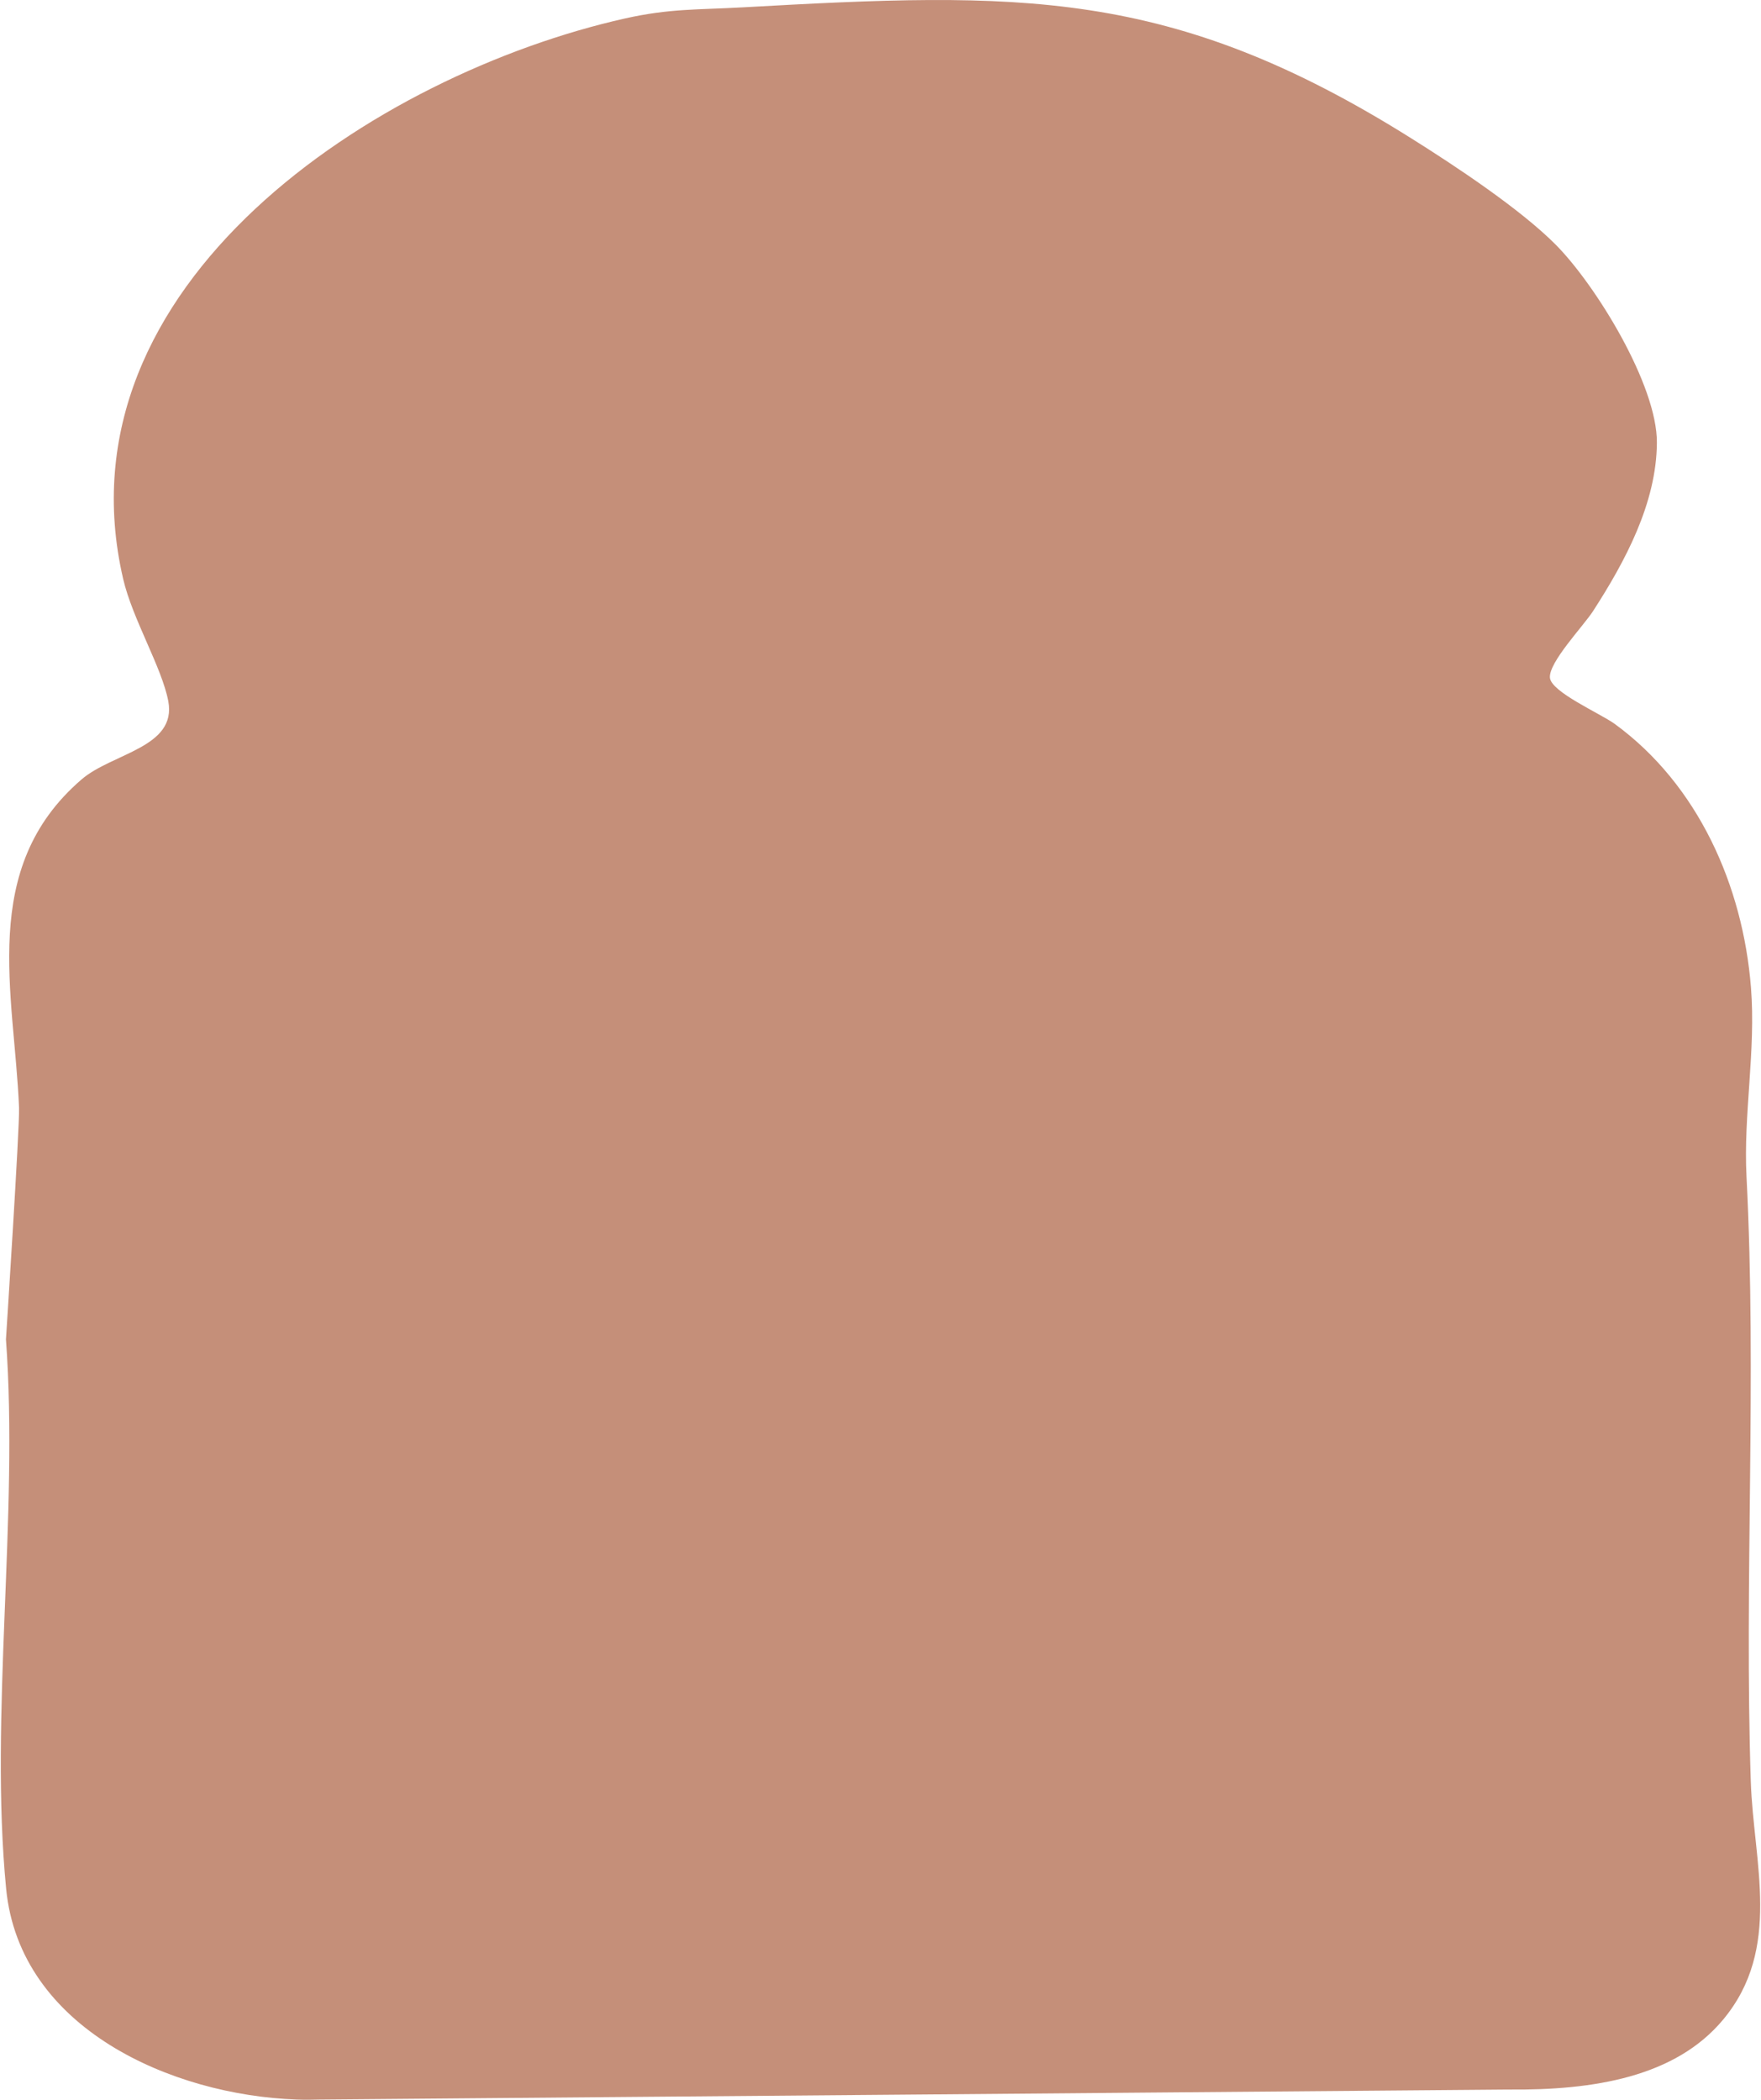 <svg xmlns="http://www.w3.org/2000/svg" width="671" height="800" fill="none" viewBox="0 0 671 800"><path fill="#C58F79" d="M667.11 678.83c-2.52-77.1 2.32-153.45-1.63-230.55-1.23-23.68 3.61-48.04 1.7-71.99-3.07-38.89-20.2-77.37-51.95-100.5-5.47-3.96-24.1-12.08-24.65-17.54-.55-5.87 12.7-19.65 16.45-25.45 12.16-18.83 24.17-41.07 24.3-64.13.14-21.9-23.14-59.84-38.43-75.33-13.52-13.65-38.37-30.1-55.1-40.6C445.91-4.98 388.08-3.07 282.94 2.8c-16.86.95-27.72.4-44.78 4.23C143.32 28.3 20.84 108.2 46.92 220.53c3.55 15.34 14.75 33.7 17.2 46.6 3.35 17.73-21.43 19.78-33.1 29.88-39.26 33.84-25.54 81.53-23.76 125.07.27 7.1-4.99 88.22-4.99 88.22 4.92 67.14-6.35 143.21.07 209.33 5.2 53.29 63.22 78.6 110.67 80.3 2.87.15 8.6 0 8.6 0l452.93-3.81c32.97.34 63.9-4.85 82.06-26.68 22.53-27.09 11.54-59.84 10.51-90.68v.07Z"/></svg>
